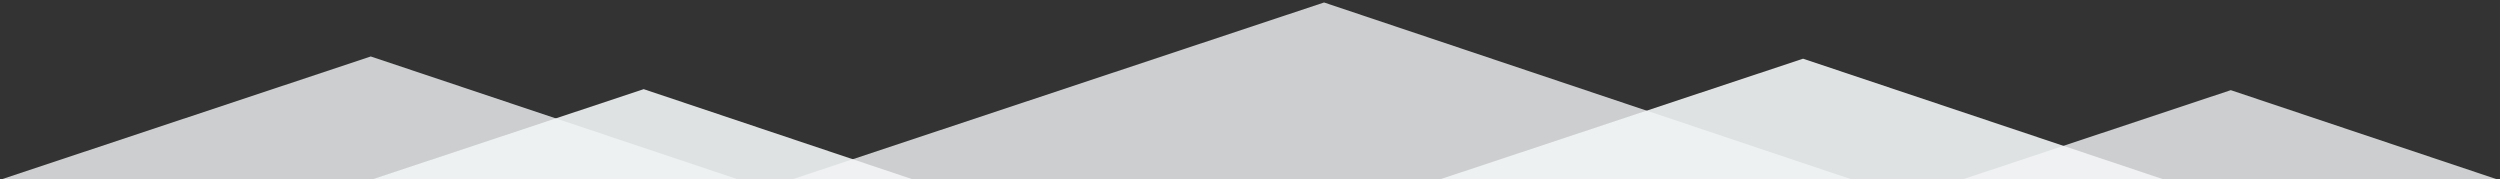 <?xml version="1.0" encoding="utf-8"?>
<!-- Generator: Adobe Illustrator 19.0.0, SVG Export Plug-In . SVG Version: 6.00 Build 0)  -->
<svg version="1.1" id="Ebene_1" xmlns="http://www.w3.org/2000/svg" xmlns:xlink="http://www.w3.org/1999/xlink" x="0px" y="0px"
	 viewBox="25 244.6 1009.4 72.4" style="enable-background:new 25 244.6 1009.4 72.4;" xml:space="preserve" width="1020" height="73.16">
<rect x="25" y="244.6" width="1009.4" height="72.4" fill="#333333" stroke="none"/>
<style type="text/css">
	.st0{opacity:0.8;fill:#f2f5f6;}
	.st1{opacity:0.9;fill:#f2f5f6;}
</style>
<polygon id="XMLID_1168_" class="st0" points="25,317.2 174.7,267.4 322.6,316.9 "/>
<polygon id="XMLID_1167_" class="st1" points="174.8,317.2 284.9,280.6 393.5,317 "/>
<polygon id="XMLID_1166_" class="st0" points="343.1,317.6 559.6,245.6 773.4,317.3 "/>
<polygon id="XMLID_1165_" class="st1" points="603.4,318 753,268.3 900.9,317.8 "/>
<polygon id="XMLID_1164_" class="st0" points="815.7,317.6 925.7,281 1034.4,317.4 "/>
</svg>
